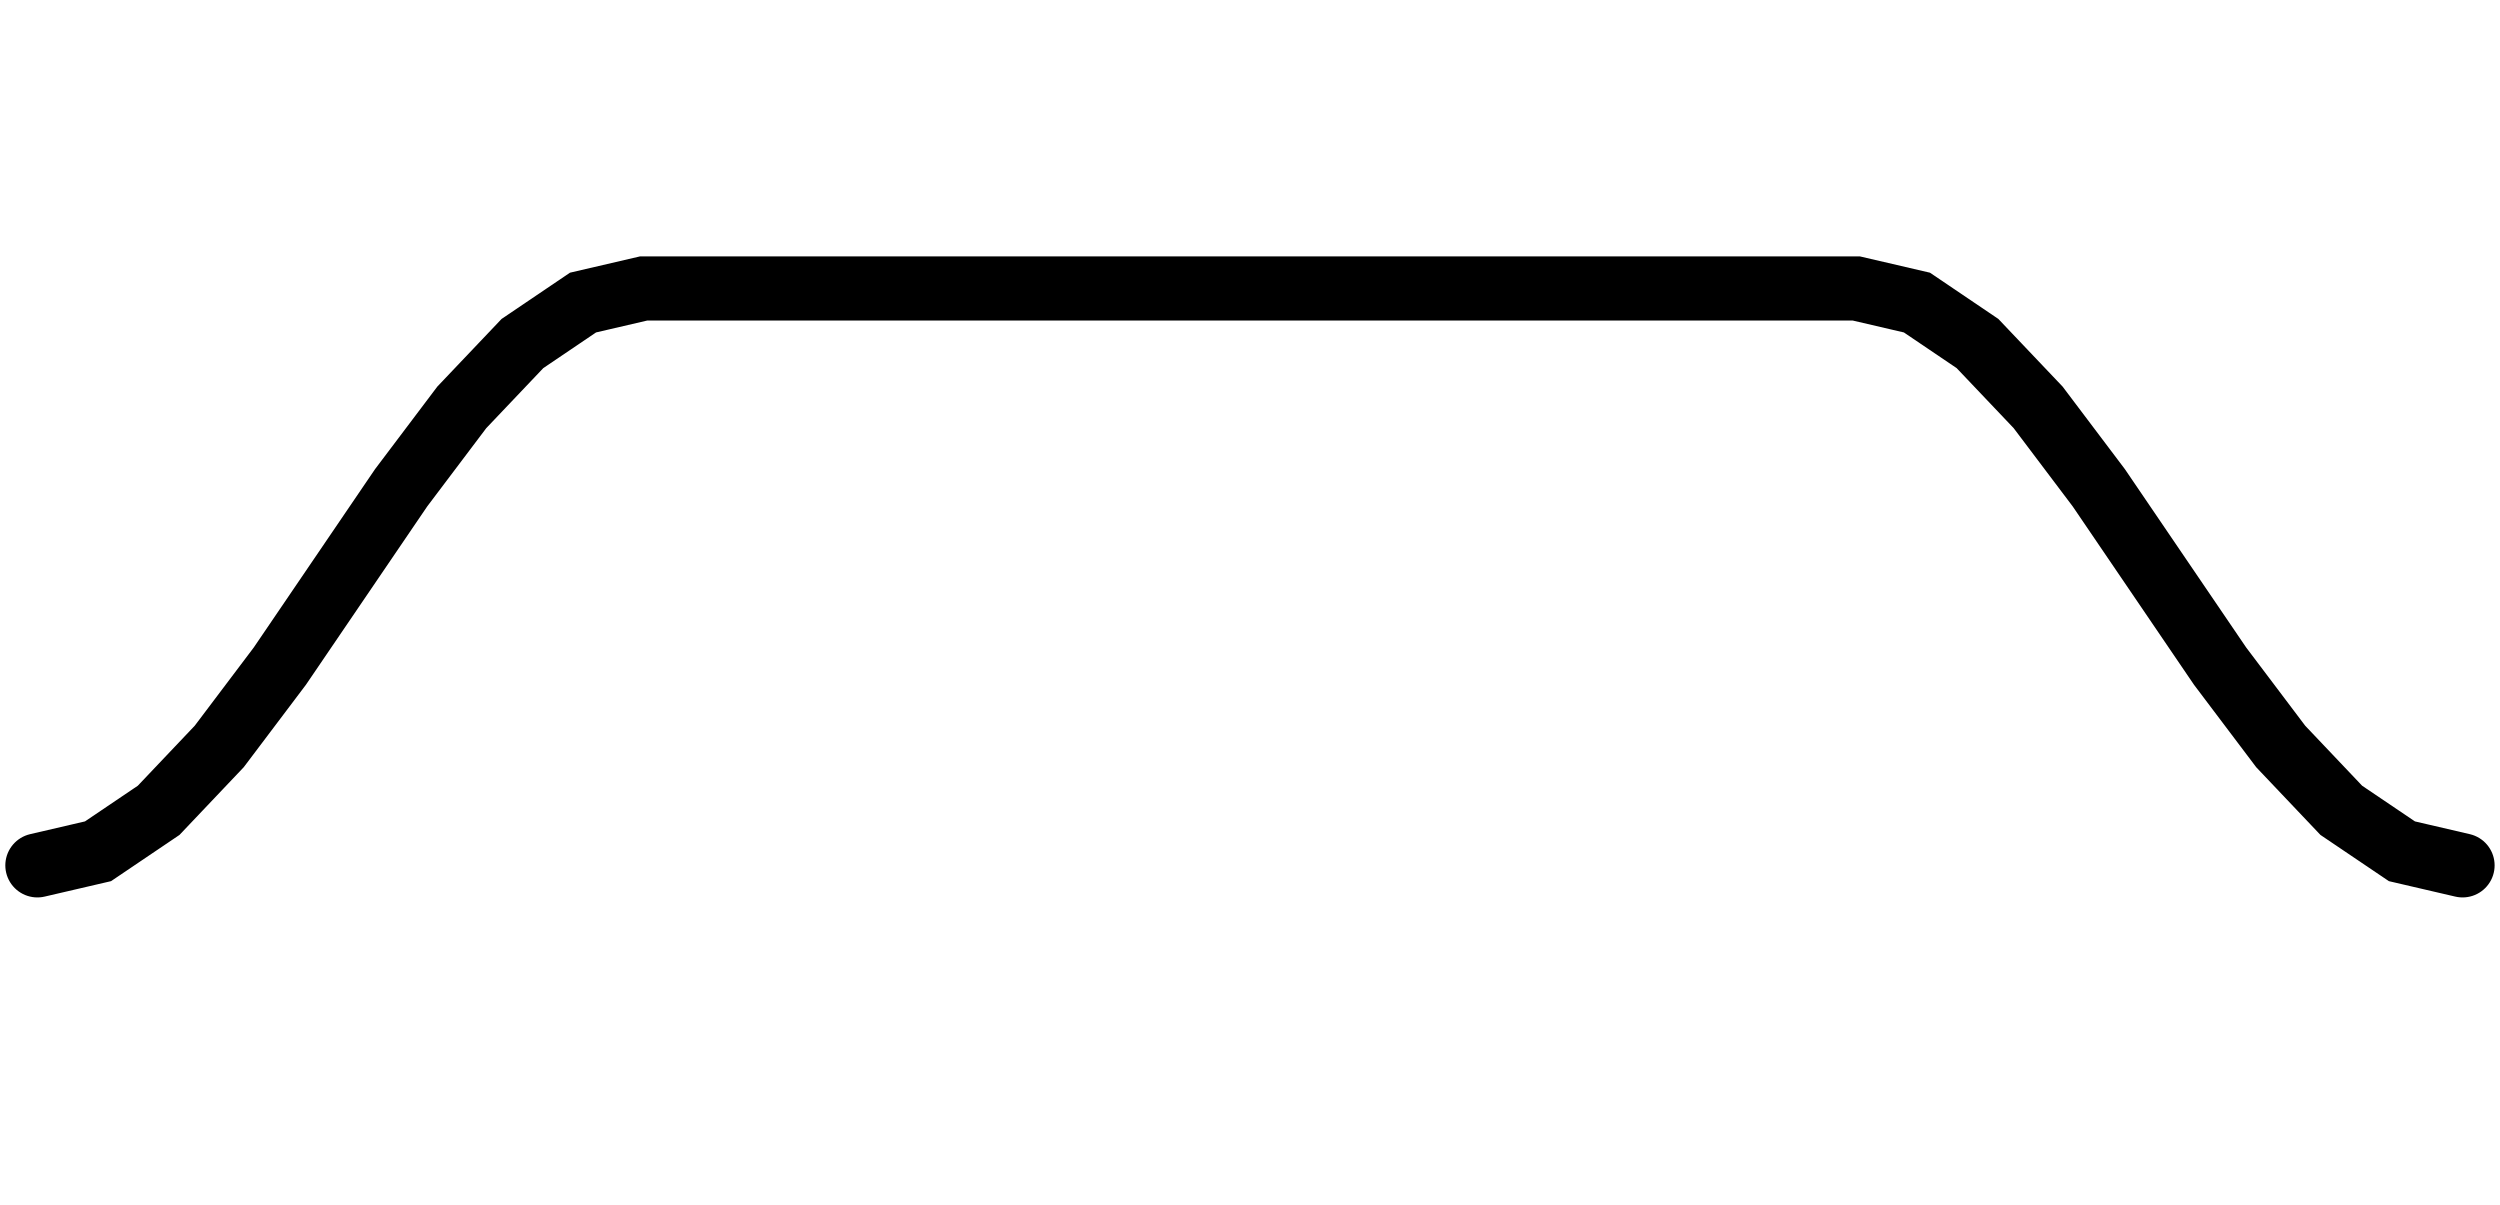 <?xml version="1.0" encoding="utf-8"?>
<!DOCTYPE svg PUBLIC "-//W3C//DTD SVG 1.1//EN" "http://www.w3.org/Graphics/SVG/1.1/DTD/svg11.dtd">
<svg version="1.1" id="Calque_1" xmlns="http://www.w3.org/2000/svg" xmlns:xlink="http://www.w3.org/1999/xlink" x="0px" y="0px" width="39px" height="18.8px" viewBox="0 0 39 18.8" enable-background="new 0 0 39 18.8" xml:space="preserve">
<g id="sine">
	<path fill="none" stroke="#000000" stroke-linecap="round" d=" M0.583 13.500 L0.583 13.500 L1.529 13.280 L2.475 12.641 L3.42 11.645 L4.366 10.391 L5.312 9.000 L6.258 7.609 L7.204 6.355 L8.15 5.359 L9.095 4.720 L10.041 4.500 L10.987 4.500 L11.933 4.500 L12.879 4.500 L13.825 4.500 L14.77 4.500 L15.716 4.500 L16.662 4.500 L17.608 4.500 L18.554 4.500 L19.5 4.500 L20.445 4.500 L21.391 4.500 L22.337 4.500 L23.283 4.500 L24.229 4.500 L25.174 4.500 L26.12 4.500 L27.066 4.500 L28.012 4.500 L28.958 4.500 L29.904 4.720 L30.849 5.359 L31.795 6.355 L32.741 7.609 L33.687 9.000 L34.633 10.391 L35.579 11.645 L36.524 12.641 L37.47 13.280 L38.416 13.500 "/>
</g>
</svg> 